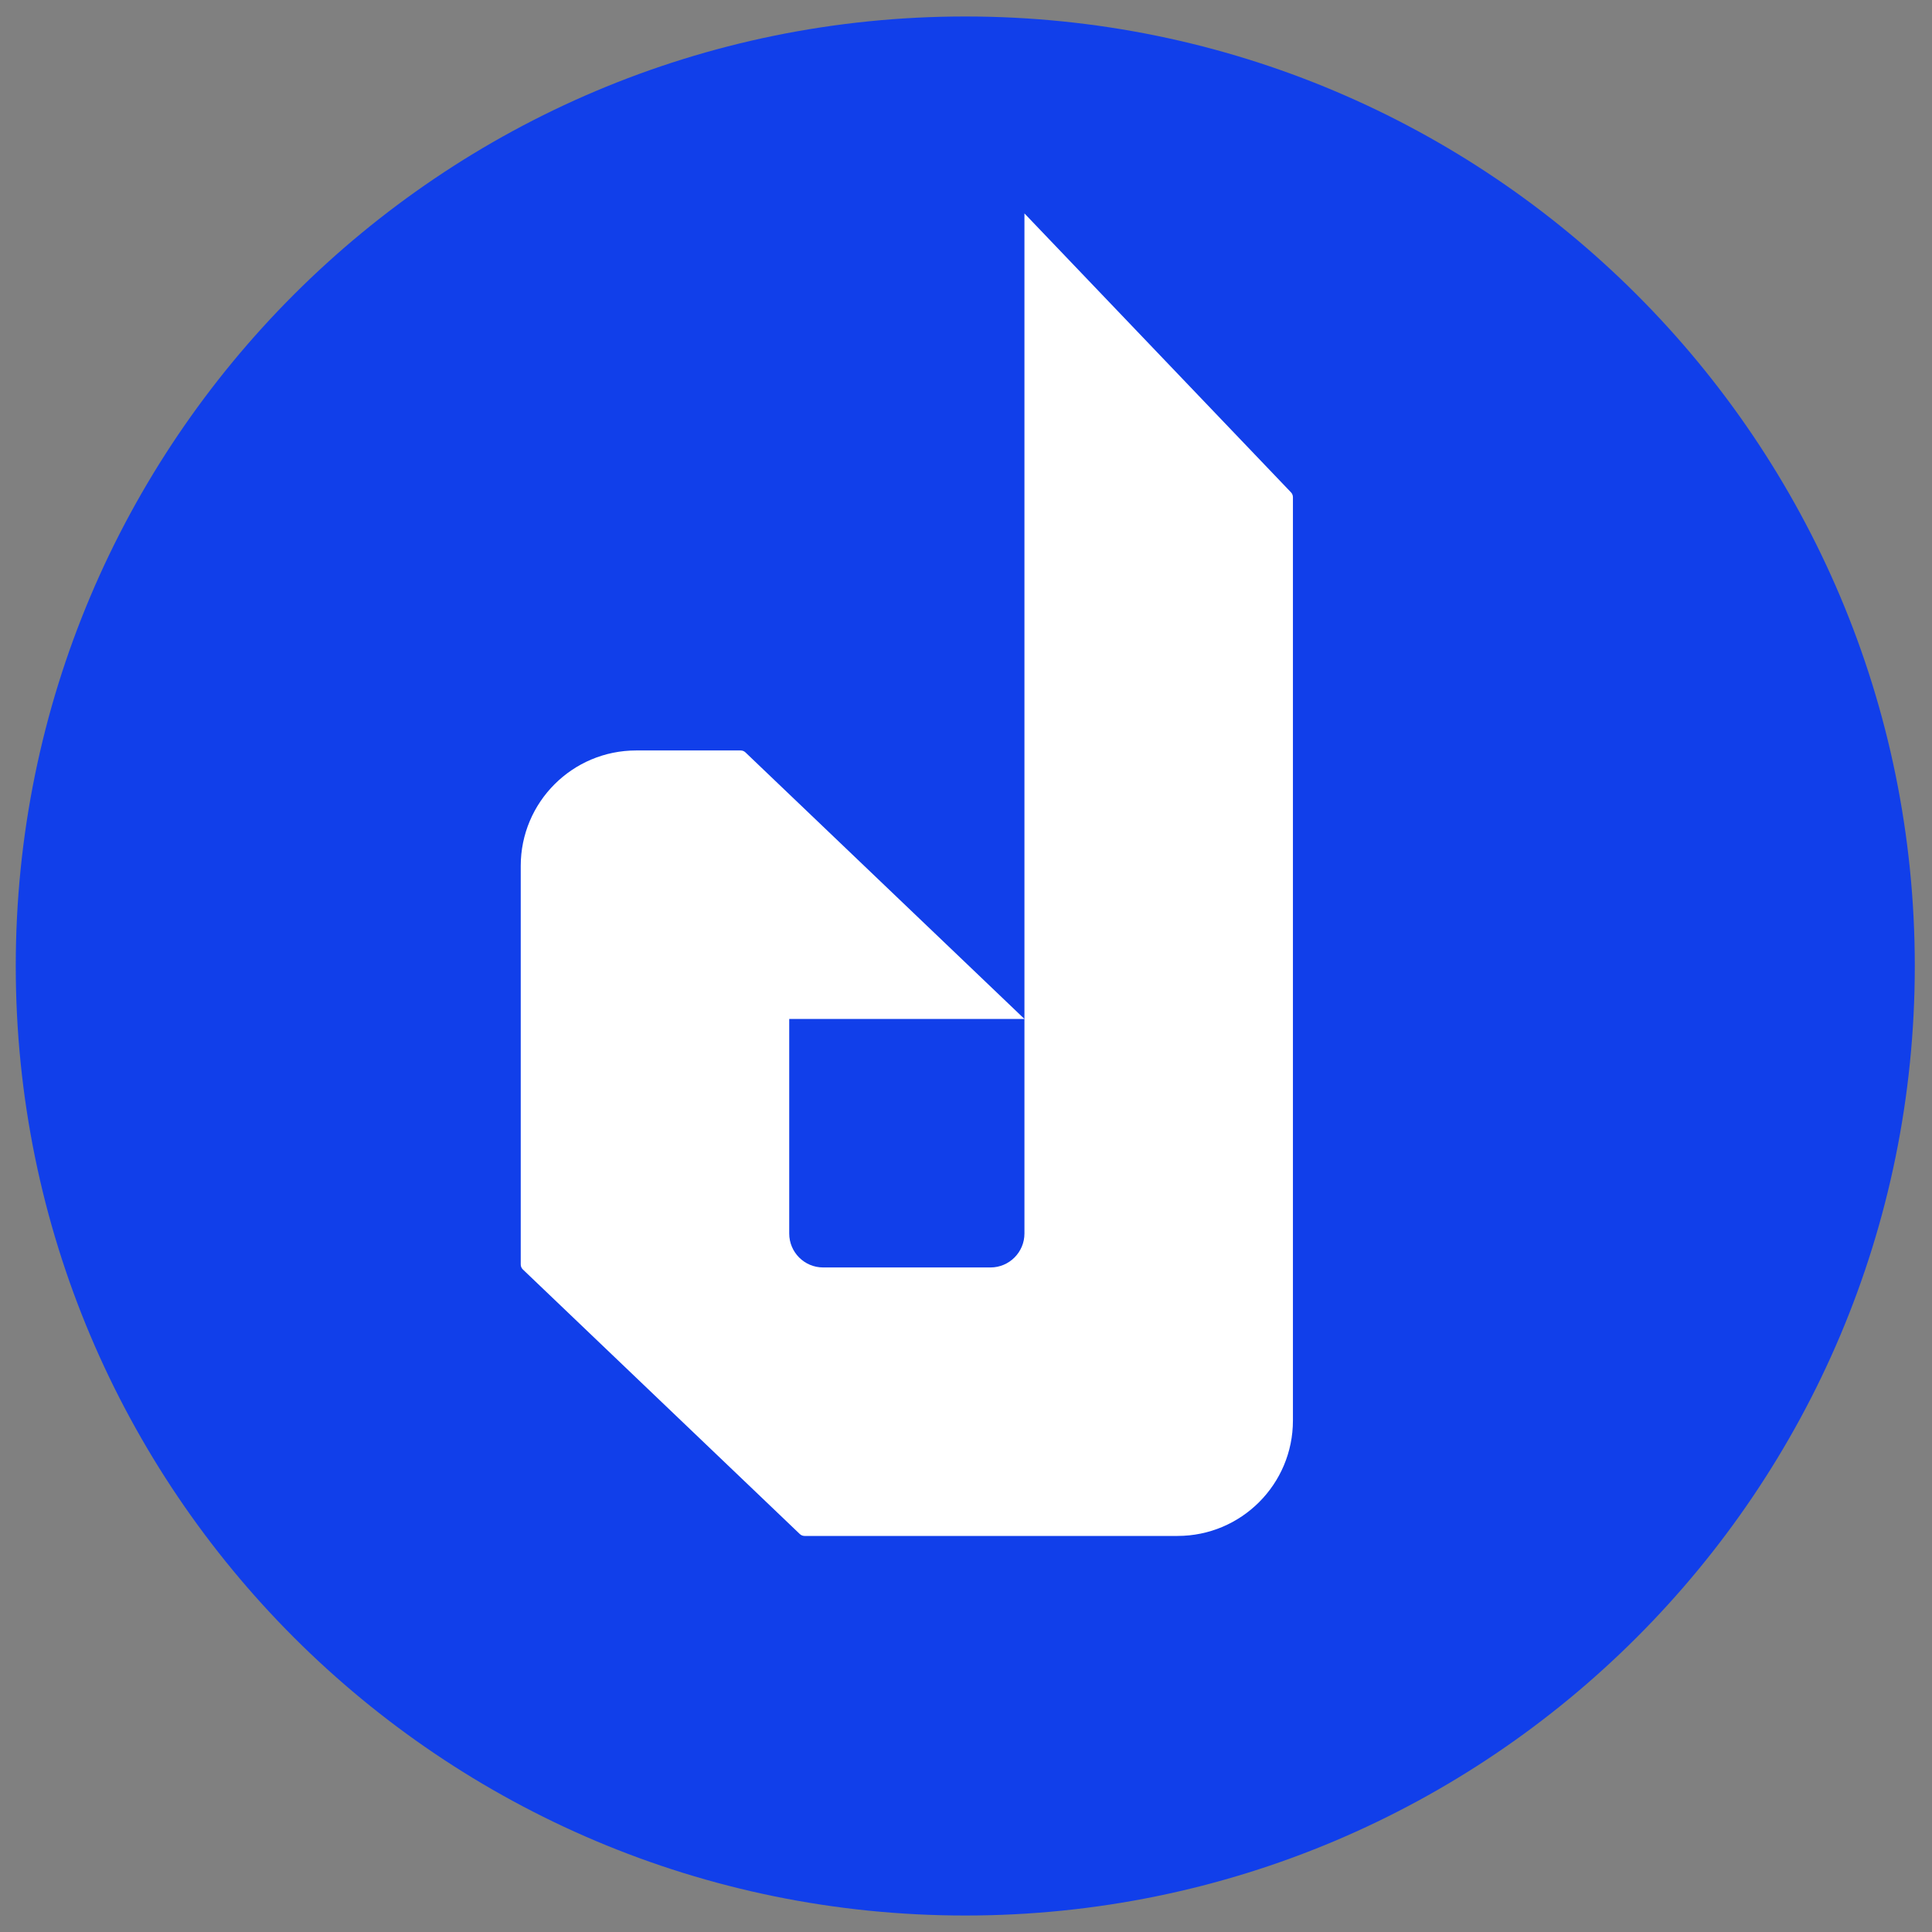 <svg width='32' height='32' viewBox='0 0 32 32' fill='none' xmlns='http://www.w3.org/2000/svg'><rect x="0" y="0" width="32" height="32" fill="#808080" stroke="none"/><g id='Group'><path id='Vector' d='M15.988 31.727C24.674 31.727 31.715 24.686 31.715 16C31.715 7.314 24.674 0.273 15.988 0.273C7.302 0.273 0.261 7.314 0.261 16C0.261 24.686 7.302 31.727 15.988 31.727Z' fill='#113FEA'/><path id='Vector_2' d='M16.968 3.535V20.431C16.968 20.741 16.716 20.993 16.406 20.993H13.634C13.323 20.993 13.072 20.741 13.072 20.431V16.877H16.968L12.347 12.462C12.325 12.441 12.297 12.43 12.267 12.43H10.537C9.481 12.43 8.625 13.286 8.625 14.342V20.943C8.625 20.975 8.638 21.005 8.661 21.027L13.246 25.407C13.267 25.428 13.296 25.44 13.326 25.44H16.968H19.503C20.559 25.44 21.415 24.584 21.415 23.528V8.236C21.415 8.206 21.404 8.177 21.383 8.155L16.968 3.535Z' fill='white'/></g></svg>